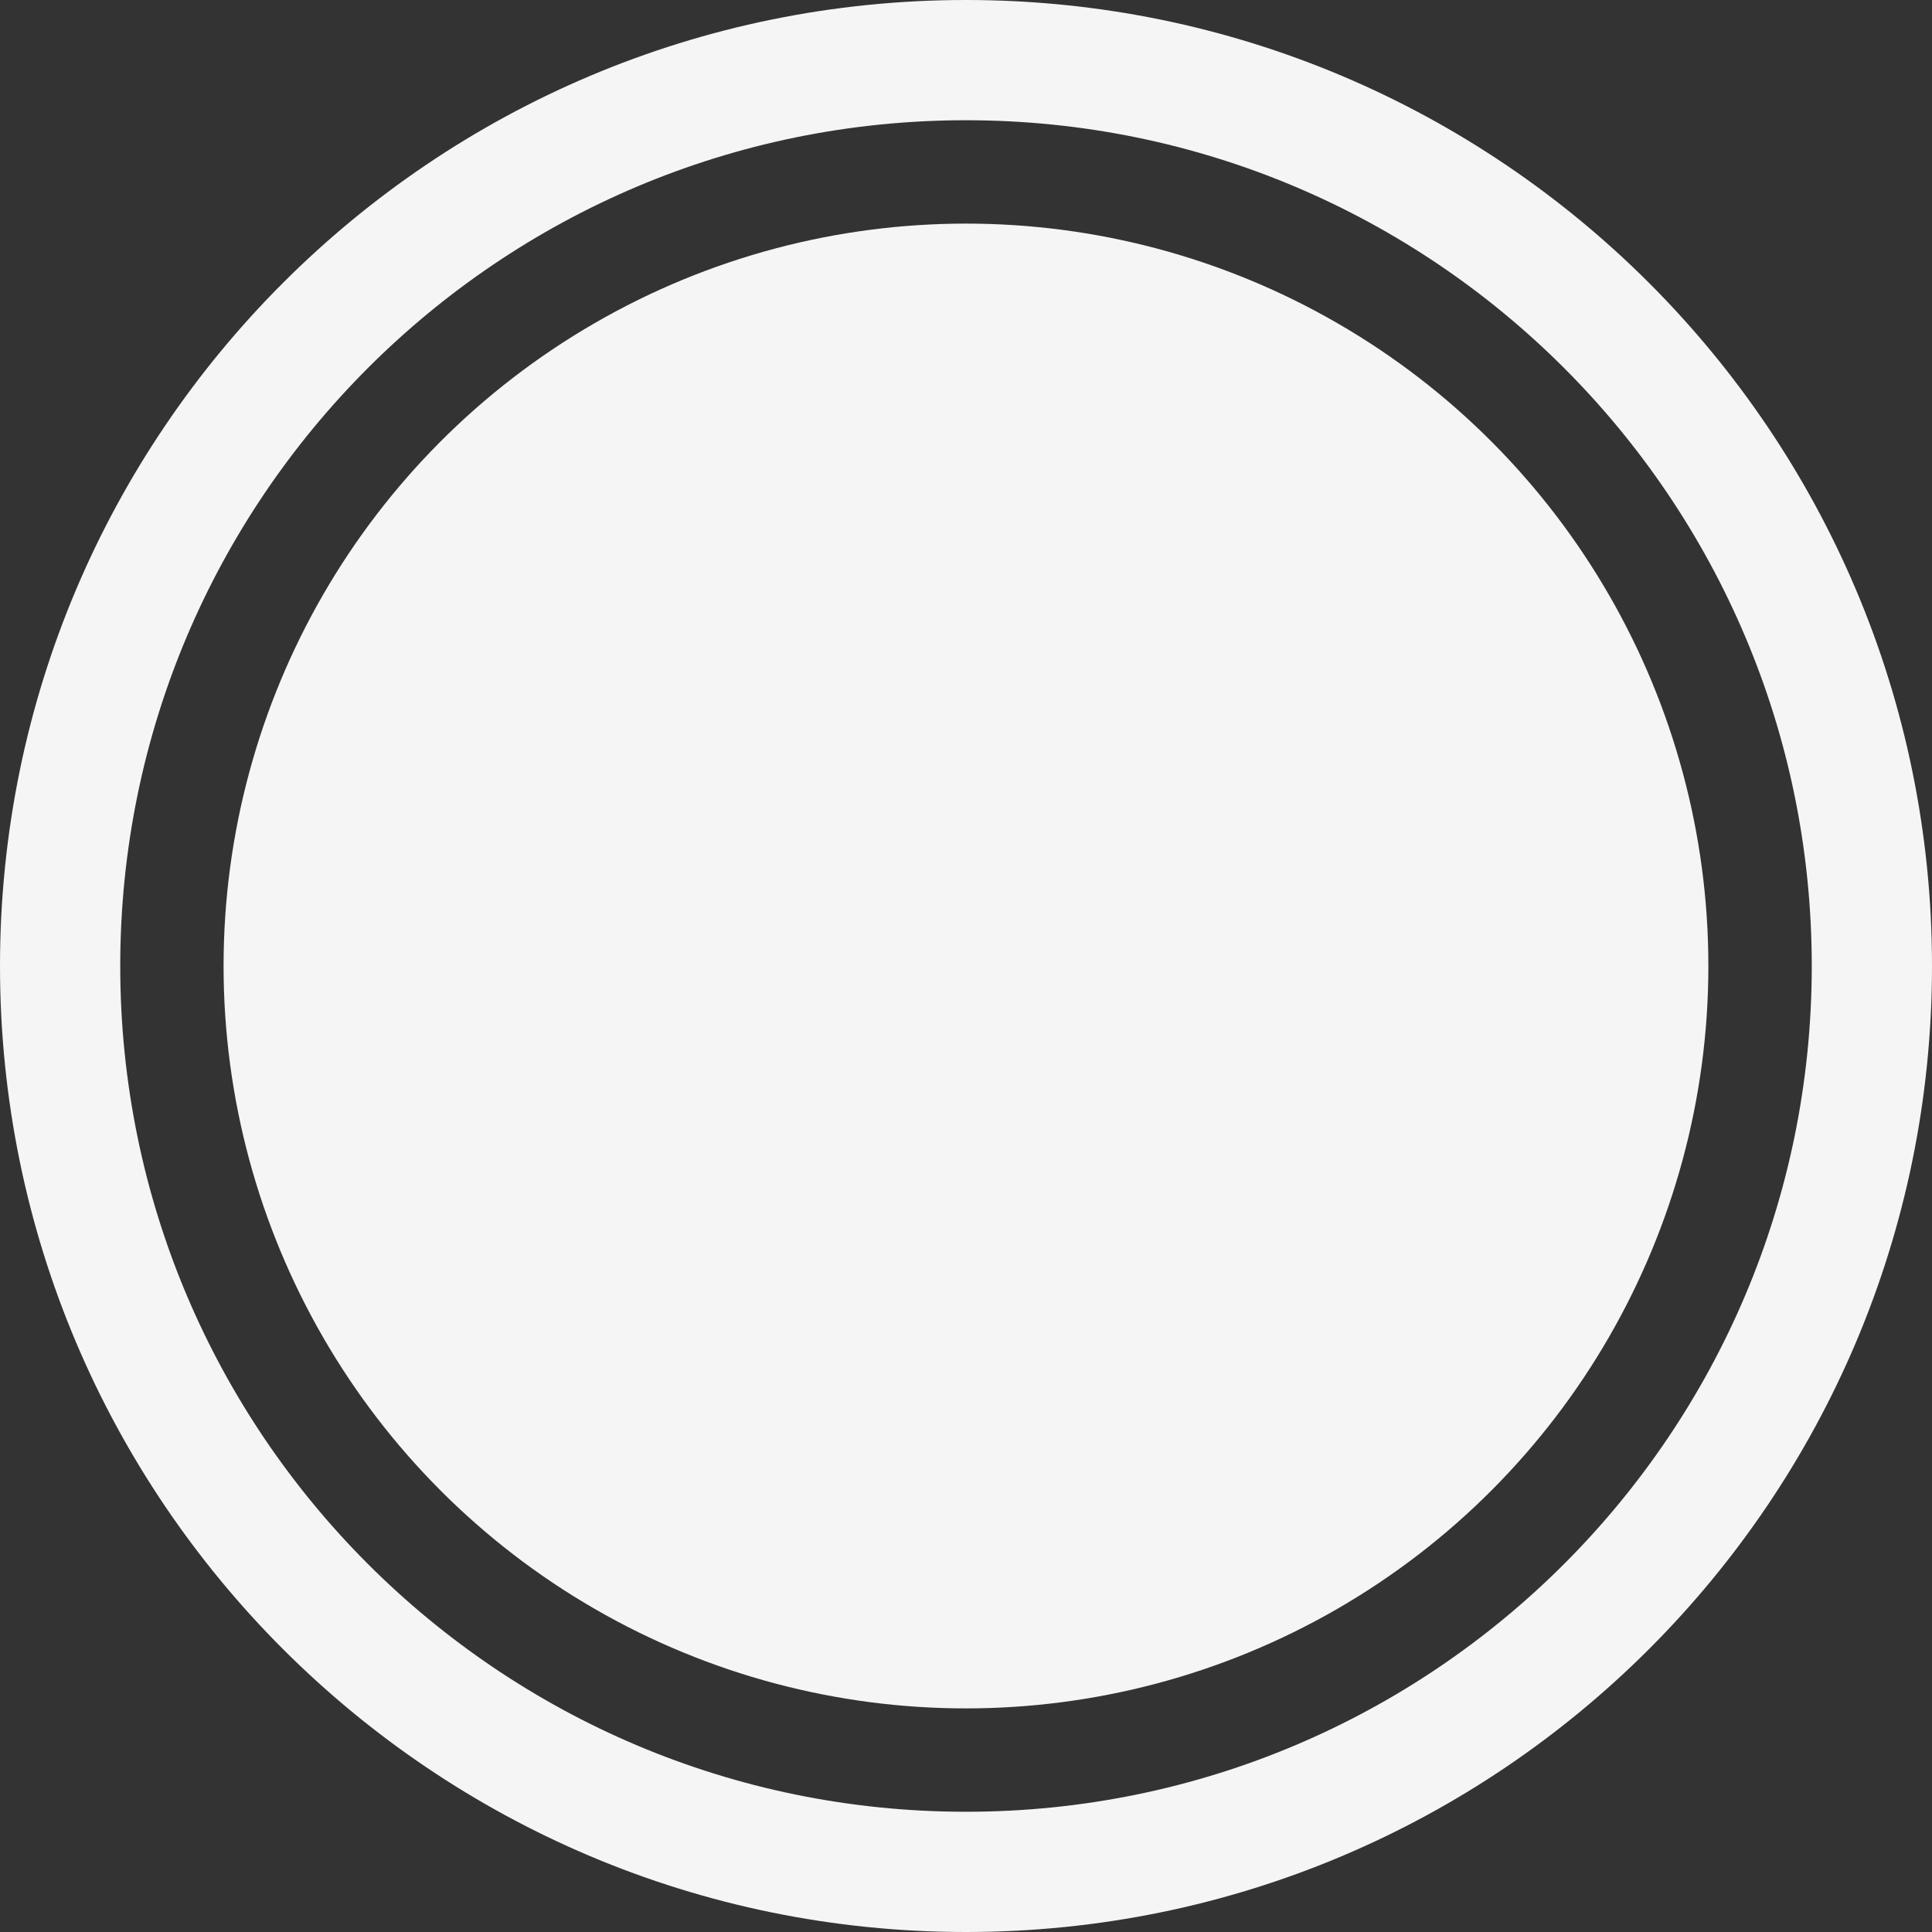 <svg width="72" height="72" viewBox="0 0 72 72" fill="none" xmlns="http://www.w3.org/2000/svg">
<rect x="0" y="0" width="72" height="72" fill="#333333" stroke="none"/>
<g id="Shutter">
<circle id="Ellipse 43" cx="35.999" cy="36" r="27.667" fill="#F5F5F5"/>
<path id="Ellipse 44" d="M72 36C72 55.882 55.882 72 36 72C16.118 72 0 55.882 0 36C0 16.118 16.118 0 36 0C55.882 0 72 16.118 72 36ZM4.481 36C4.481 53.407 18.593 67.519 36 67.519C53.407 67.519 67.519 53.407 67.519 36C67.519 18.593 53.407 4.481 36 4.481C18.593 4.481 4.481 18.593 4.481 36Z" fill="#F5F5F5"/>
</g>
</svg>
